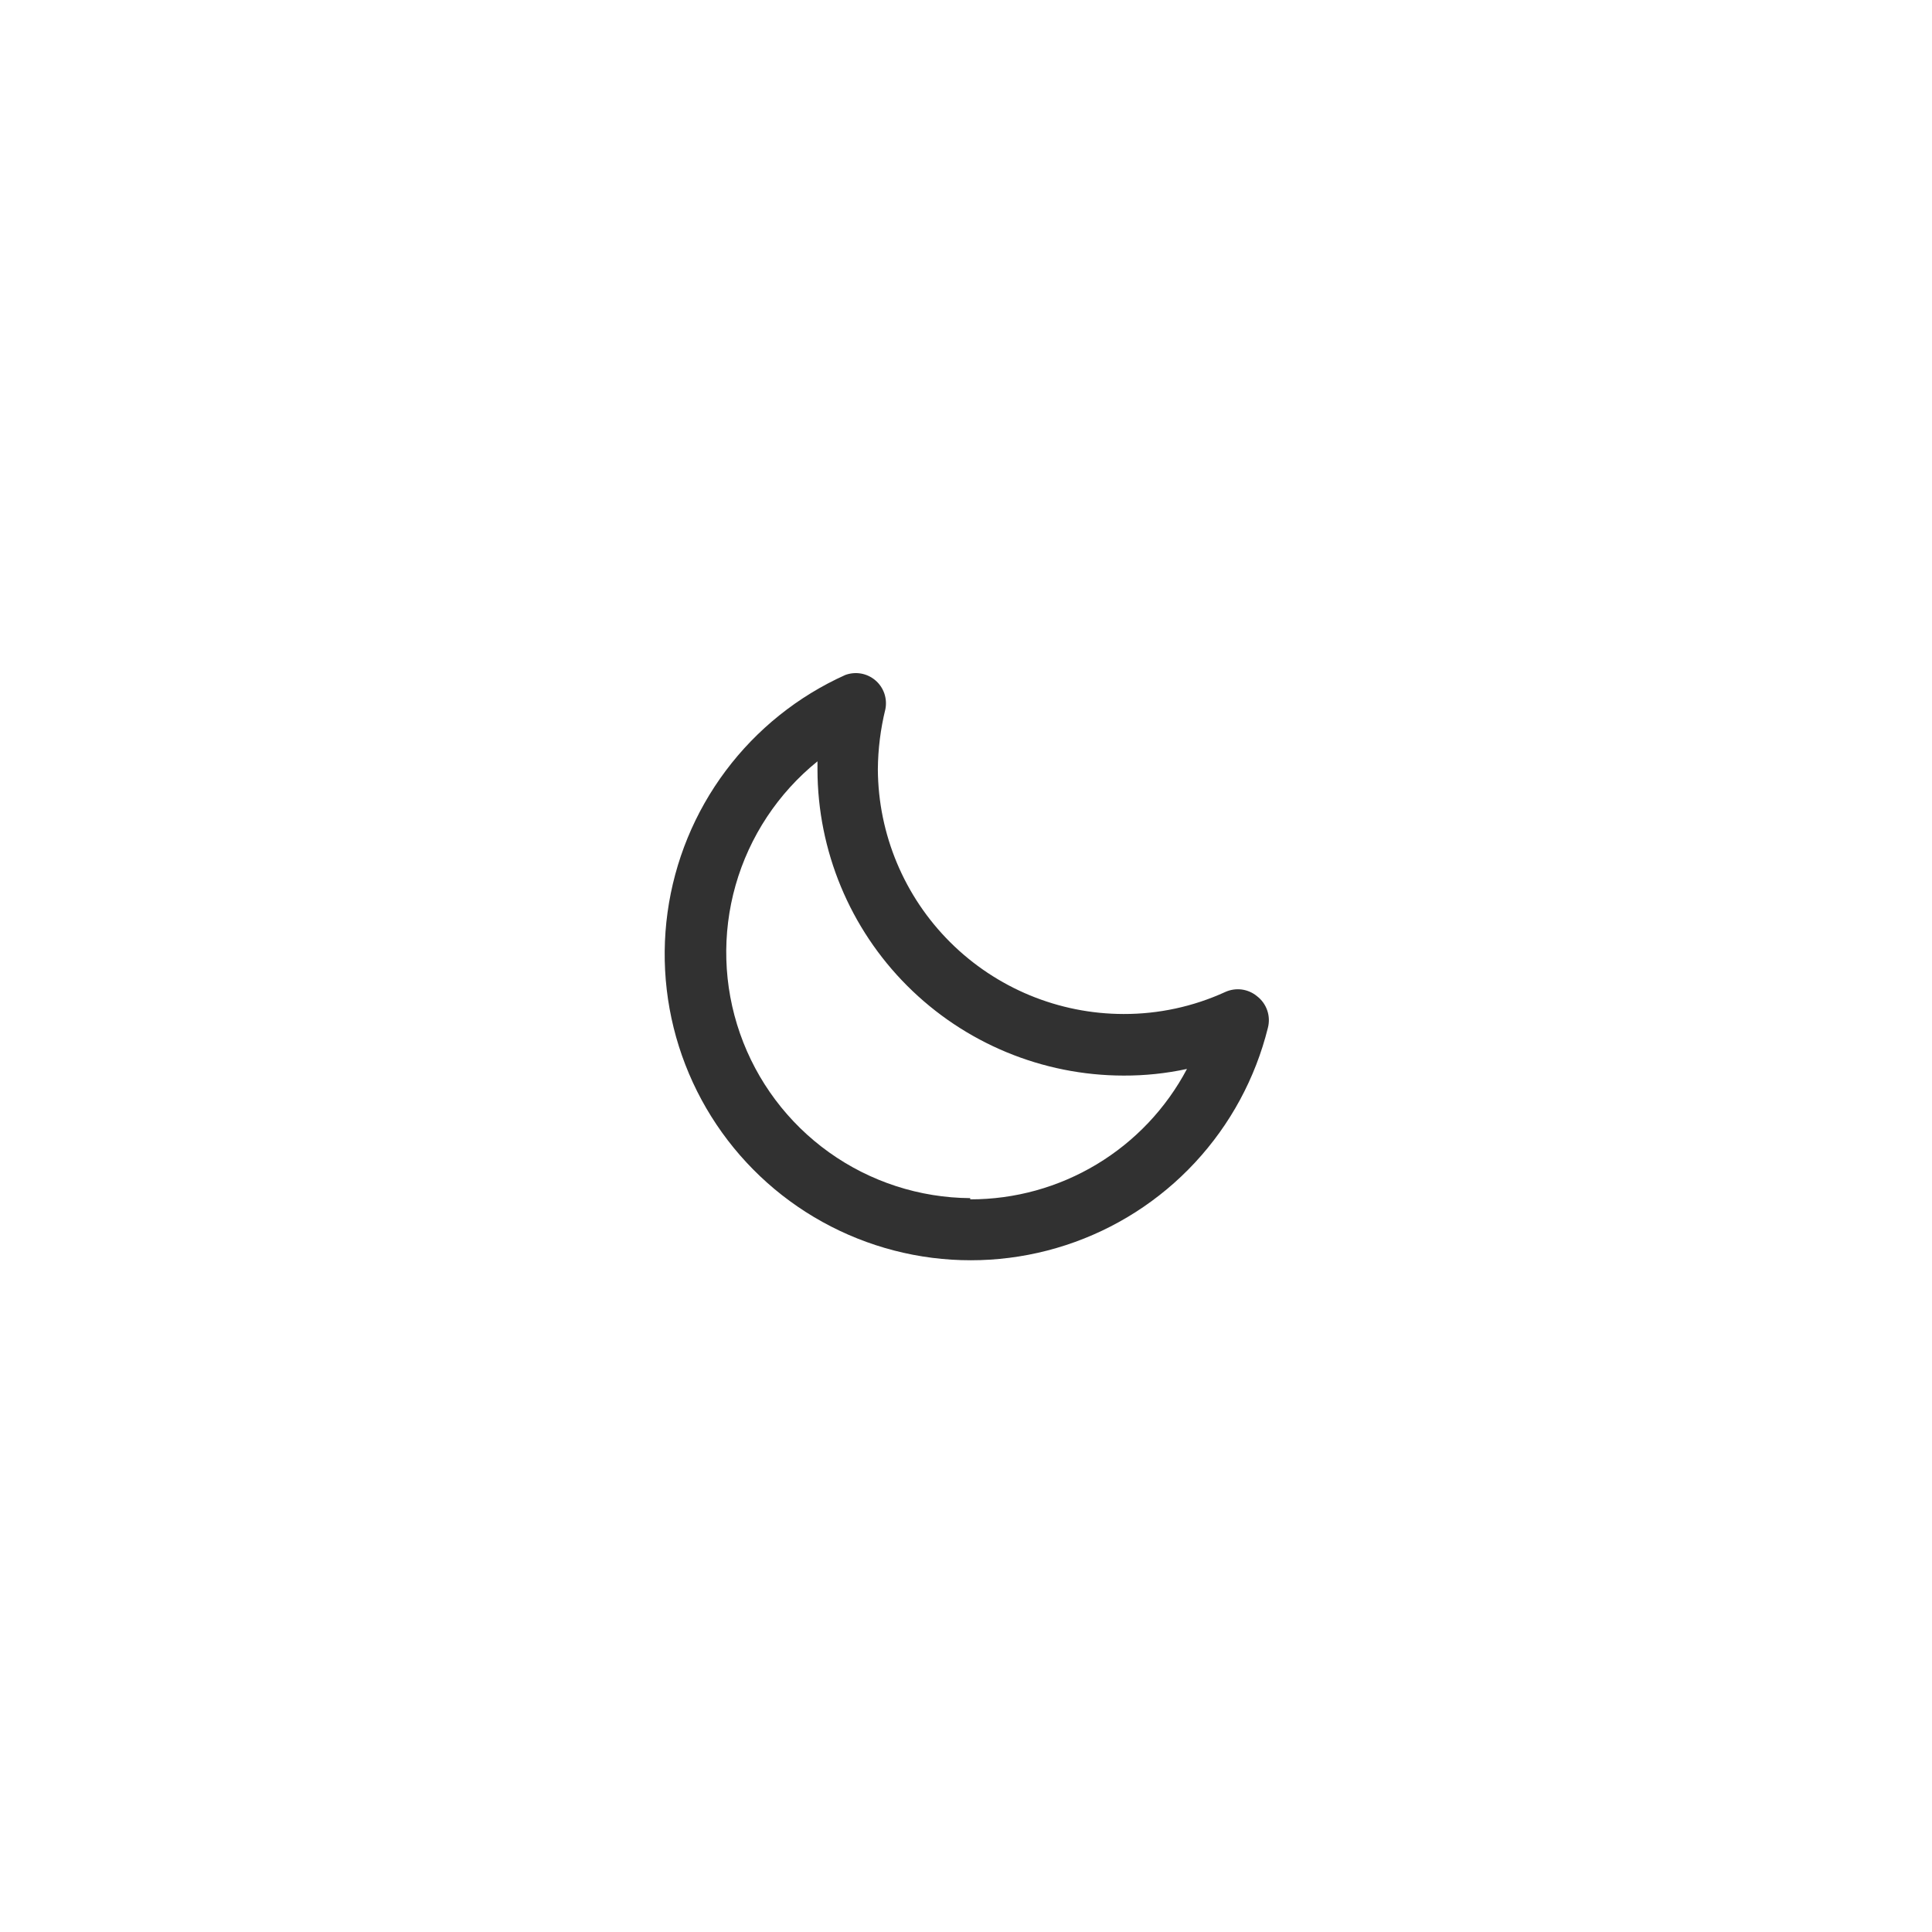 <svg width="64" height="64" viewBox="0 0 64 64" fill="none" xmlns="http://www.w3.org/2000/svg">
<path d="M41.64 33C41.496 32.881 41.321 32.804 41.135 32.779C40.949 32.755 40.761 32.783 40.59 32.86C39.533 33.344 38.383 33.593 37.22 33.59C35.069 33.587 33.006 32.734 31.481 31.217C29.956 29.7 29.093 27.641 29.08 25.49C29.085 24.816 29.169 24.145 29.33 23.49C29.364 23.316 29.351 23.135 29.293 22.967C29.234 22.799 29.132 22.65 28.996 22.535C28.861 22.42 28.697 22.343 28.522 22.312C28.347 22.282 28.167 22.298 28 22.36C26.432 23.065 25.07 24.157 24.04 25.533C23.01 26.909 22.347 28.525 22.113 30.227C21.879 31.93 22.081 33.665 22.702 35.268C23.322 36.871 24.34 38.29 25.659 39.392C26.979 40.493 28.556 41.241 30.244 41.566C31.932 41.89 33.675 41.78 35.309 41.246C36.943 40.712 38.414 39.772 39.584 38.513C40.755 37.254 41.586 35.718 42 34.05C42.05 33.859 42.043 33.657 41.979 33.471C41.915 33.284 41.797 33.12 41.64 33ZM32.14 39.69C30.462 39.678 28.828 39.148 27.463 38.172C26.098 37.196 25.068 35.821 24.514 34.237C23.96 32.653 23.909 30.936 24.368 29.322C24.828 27.708 25.775 26.275 27.08 25.22V25.49C27.083 28.178 28.152 30.756 30.053 32.657C31.954 34.558 34.532 35.627 37.22 35.63C37.926 35.633 38.63 35.559 39.32 35.41C38.63 36.715 37.596 37.808 36.331 38.569C35.066 39.33 33.617 39.732 32.14 39.73V39.69Z" fill="#313131"/>
</svg>
